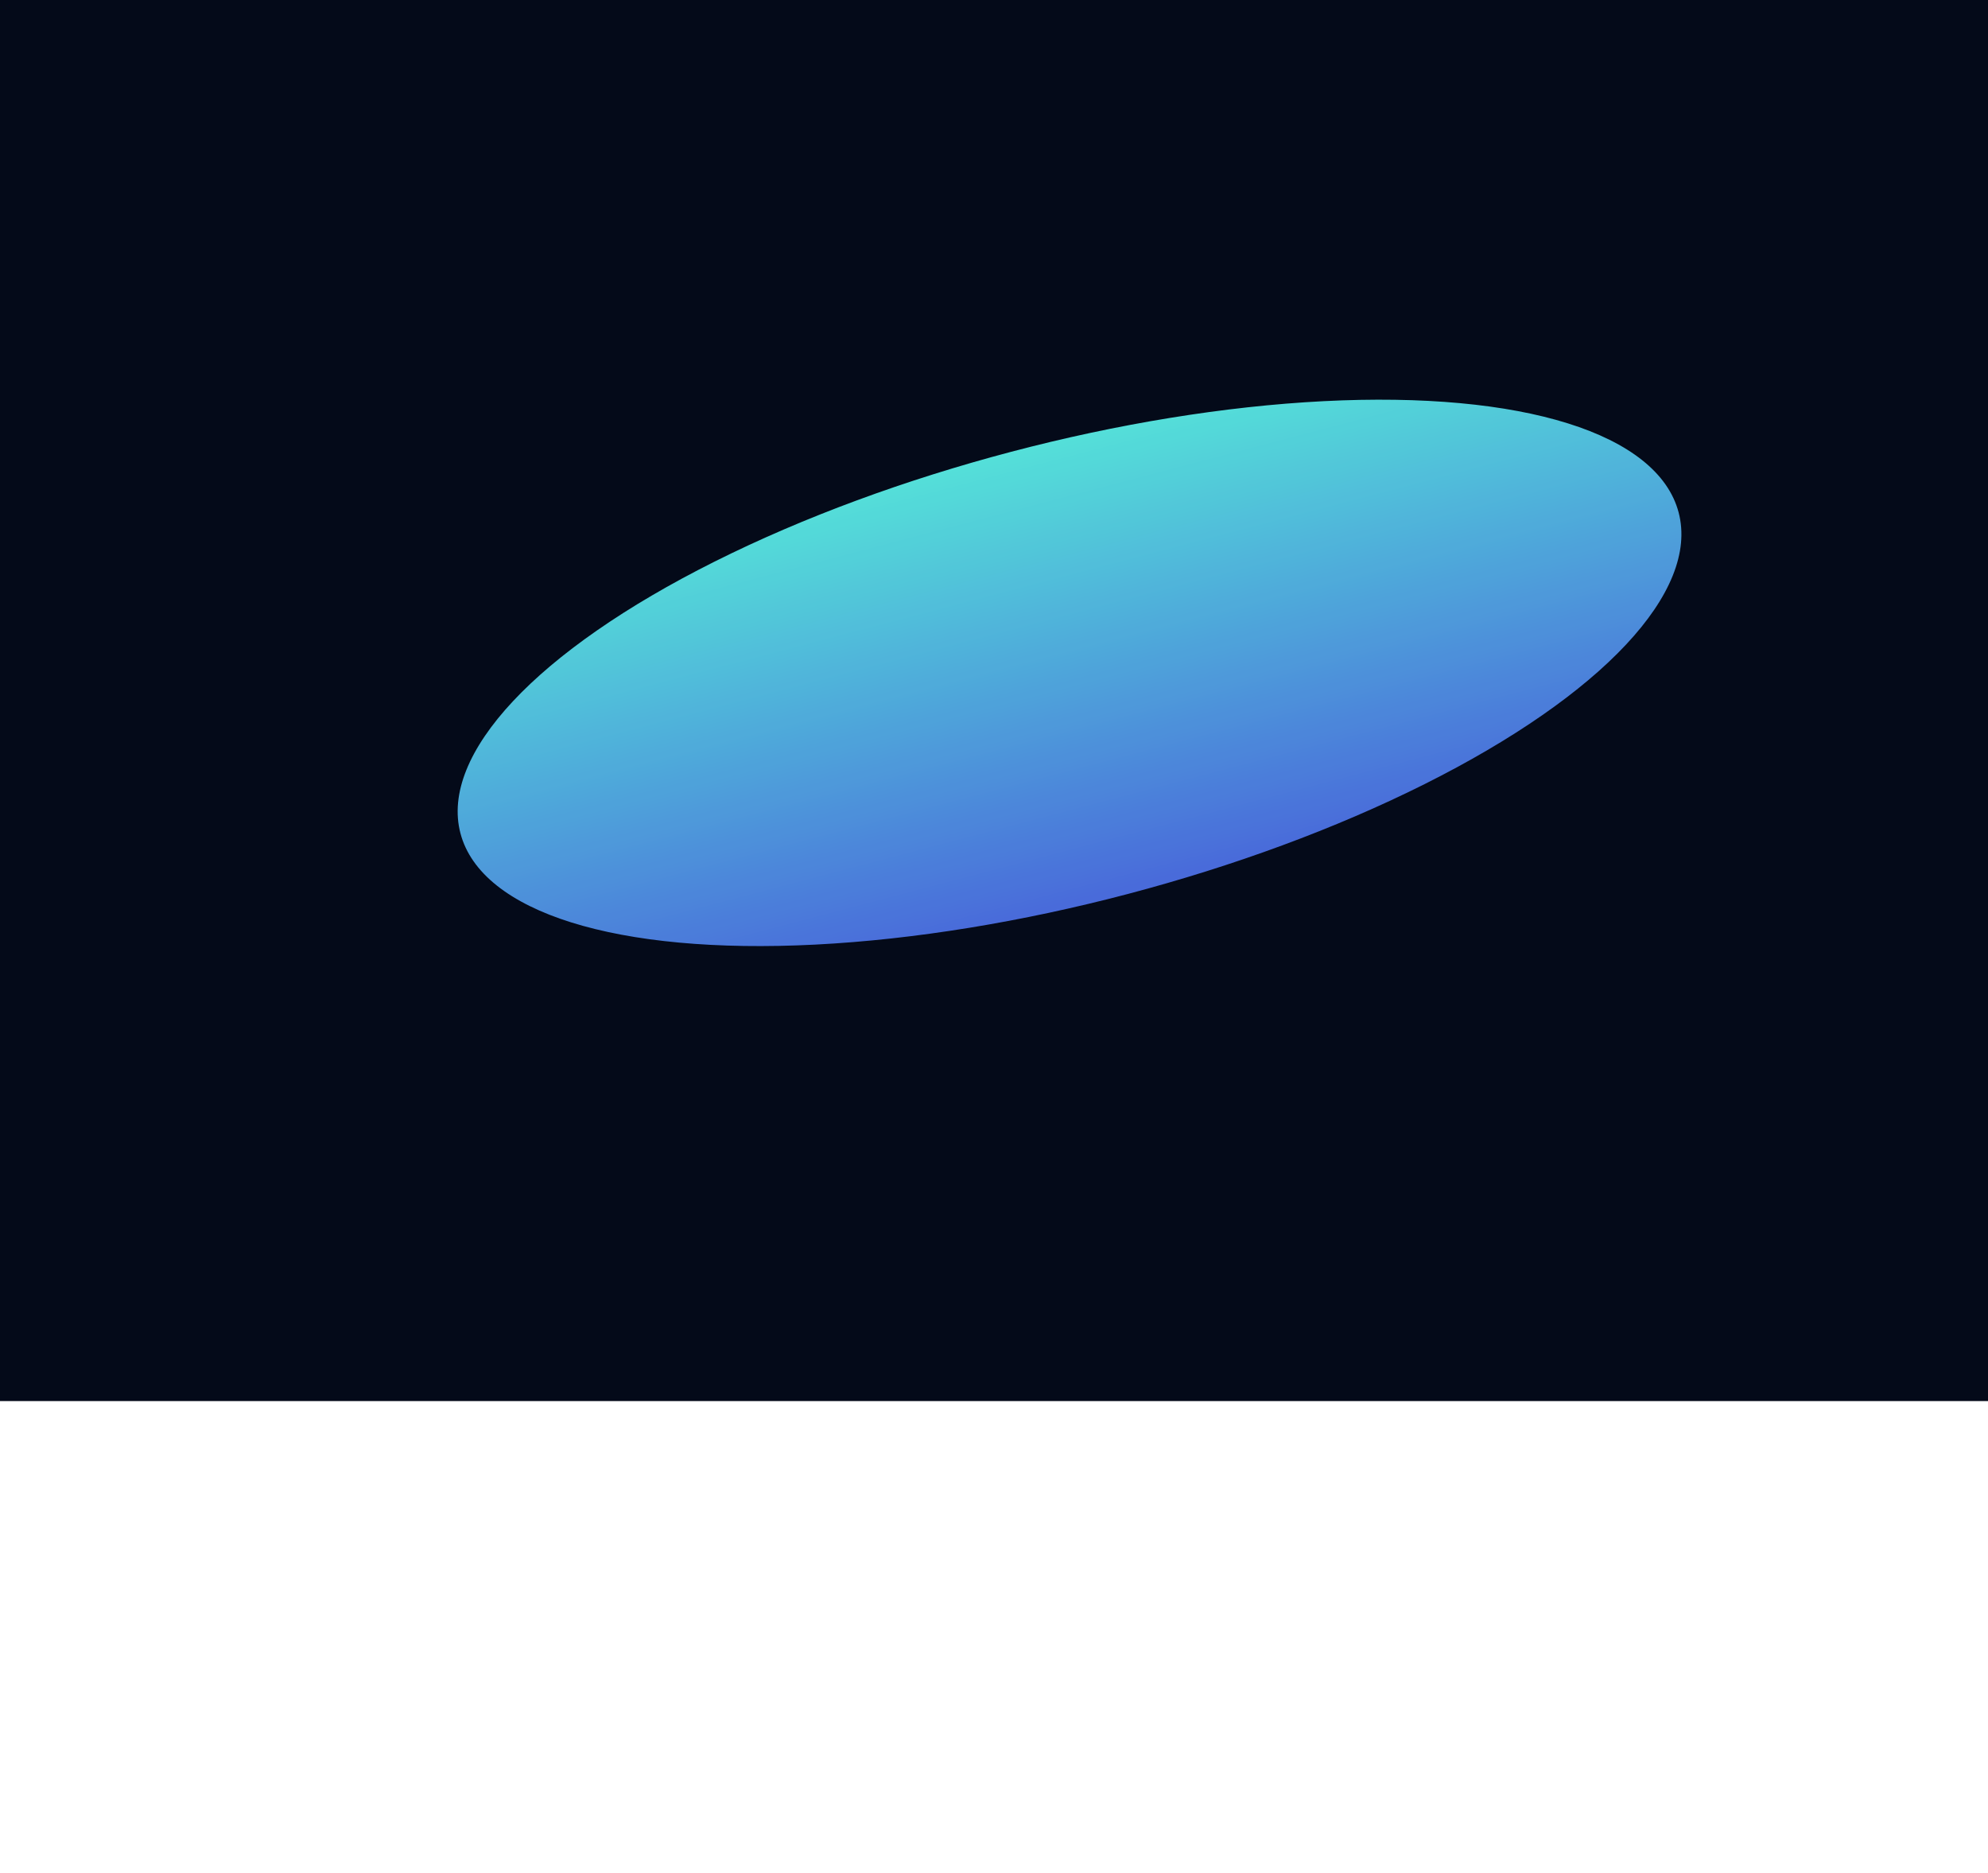 <svg width="430" height="405" viewBox="0 0 430 405" fill="none" xmlns="http://www.w3.org/2000/svg">
<rect x="-1" y="-40" width="471" height="343" fill="#040A19"/>
<g opacity="0.9" filter="url(#filter0_f_4059_149)">
<ellipse cx="231.339" cy="145.519" rx="136.237" ry="49.451" transform="rotate(-14.755 231.339 145.519)" fill="url(#paint0_linear_4059_149)"/>
</g>
<defs>
<filter id="filter0_f_4059_149" x="-101.015" y="-113.568" width="664.708" height="518.174" filterUnits="userSpaceOnUse" color-interpolation-filters="sRGB">
<feFlood flood-opacity="0" result="BackgroundImageFix"/>
<feBlend mode="normal" in="SourceGraphic" in2="BackgroundImageFix" result="shape"/>
<feGaussianBlur stdDeviation="100" result="effect1_foregroundBlur_4059_149"/>
</filter>
<linearGradient id="paint0_linear_4059_149" x1="231.339" y1="96.068" x2="231.339" y2="194.97" gradientUnits="userSpaceOnUse">
<stop stop-color="#5DF7EE"/>
<stop offset="1" stop-color="#5174F0"/>
</linearGradient>
</defs>
</svg>

